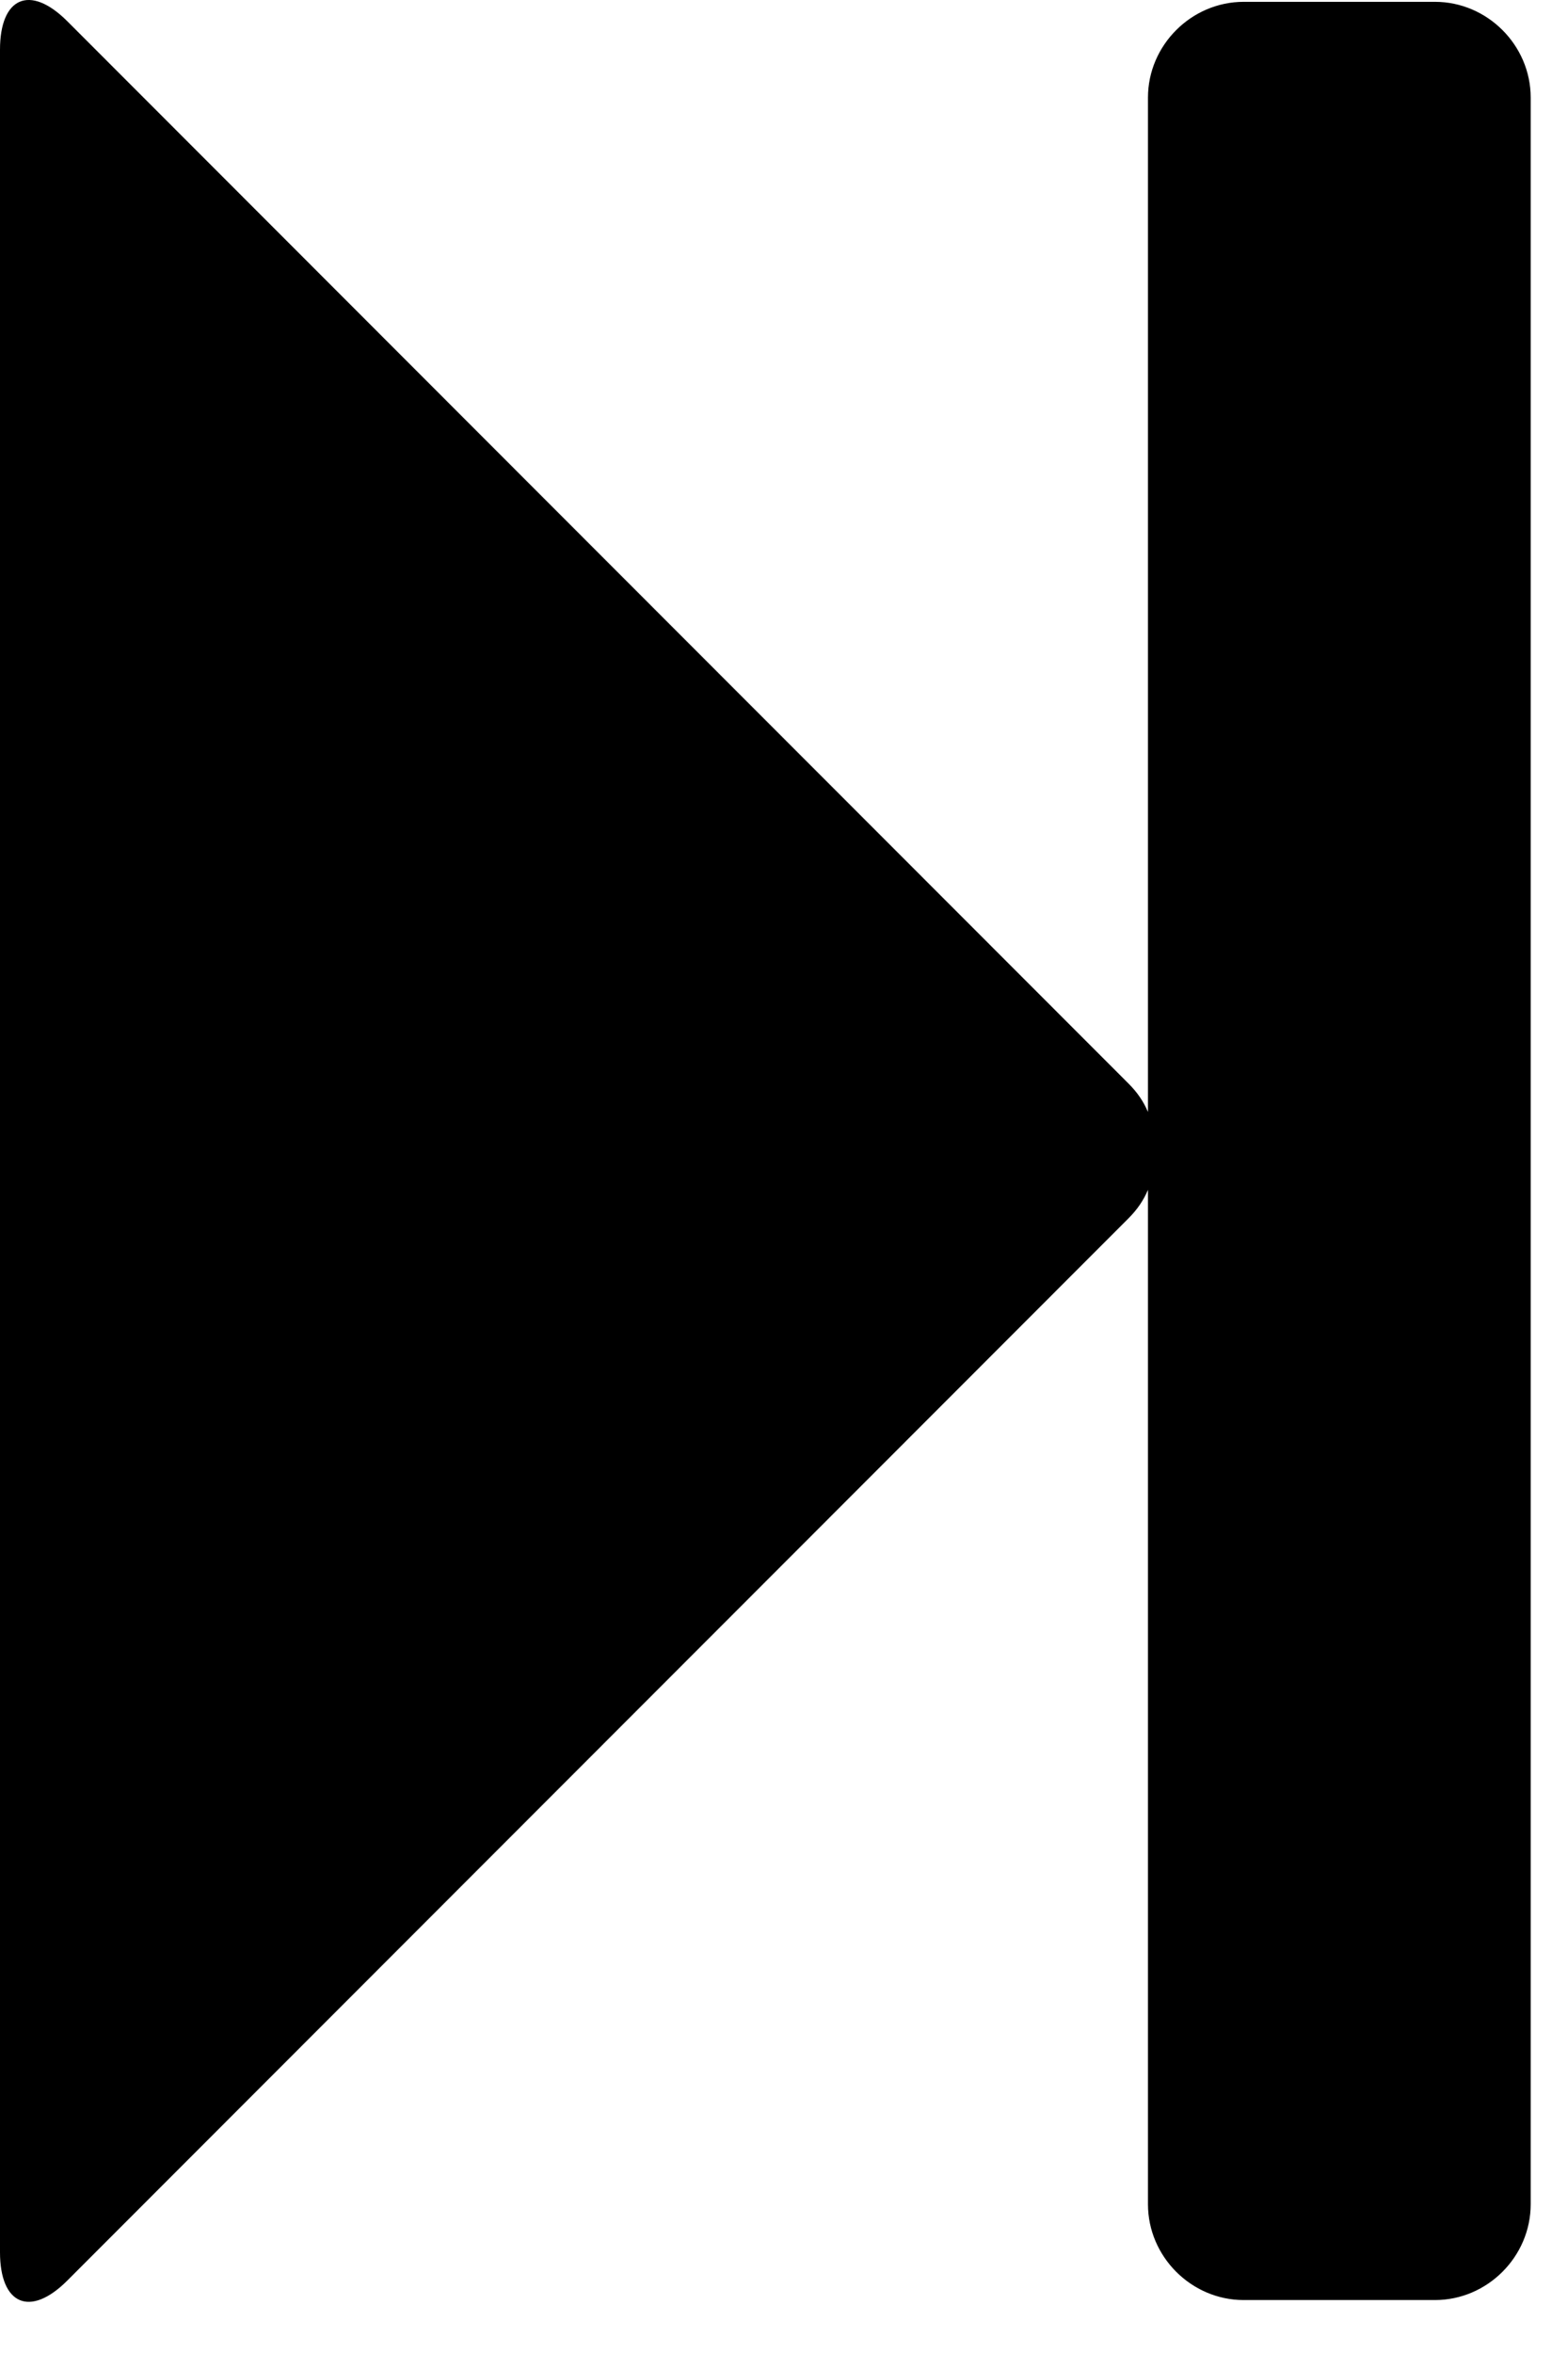 <?xml version="1.0" encoding="UTF-8"?>
<svg width="24px" height="36px" viewBox="0 0 24 36" version="1.1" xmlns="http://www.w3.org/2000/svg" xmlns:xlink="http://www.w3.org/1999/xlink">
    <!-- Generator: Sketch 52.2 (67145) - http://www.bohemiancoding.com/sketch -->
    <title>step-forward - FontAwesome</title>
    <desc>Created with Sketch.</desc>
    <g id="Page-2" stroke="none" stroke-width="1" fill="none" fill-rule="evenodd">
        <g id="playlist" transform="translate(-1326, -784)" fill="#000000">
            <g id="Group-2" transform="translate(35, 736)">
                <path d="M1292.03,82.892 C1291.458,83.464 1291,83.258 1291,82.457 L1291,48.76 C1291,47.959 1291.458,47.753 1292.03,48.325 L1308.274,64.579 C1308.411,64.716 1308.503,64.853 1308.571,65.013 L1308.571,49.493 C1308.571,48.692 1309.235,48.028 1310.036,48.028 L1312.964,48.028 C1313.765,48.028 1314.429,48.692 1314.429,49.493 L1314.429,81.724 C1314.429,82.526 1313.765,83.19 1312.964,83.19 L1310.036,83.19 C1309.235,83.19 1308.571,82.526 1308.571,81.724 L1308.571,66.204 C1308.503,66.364 1308.411,66.501 1308.274,66.639 L1292.03,82.892 Z" id="step-forward---FontAwesome"></path>
            </g>
        </g>
    </g>
</svg>